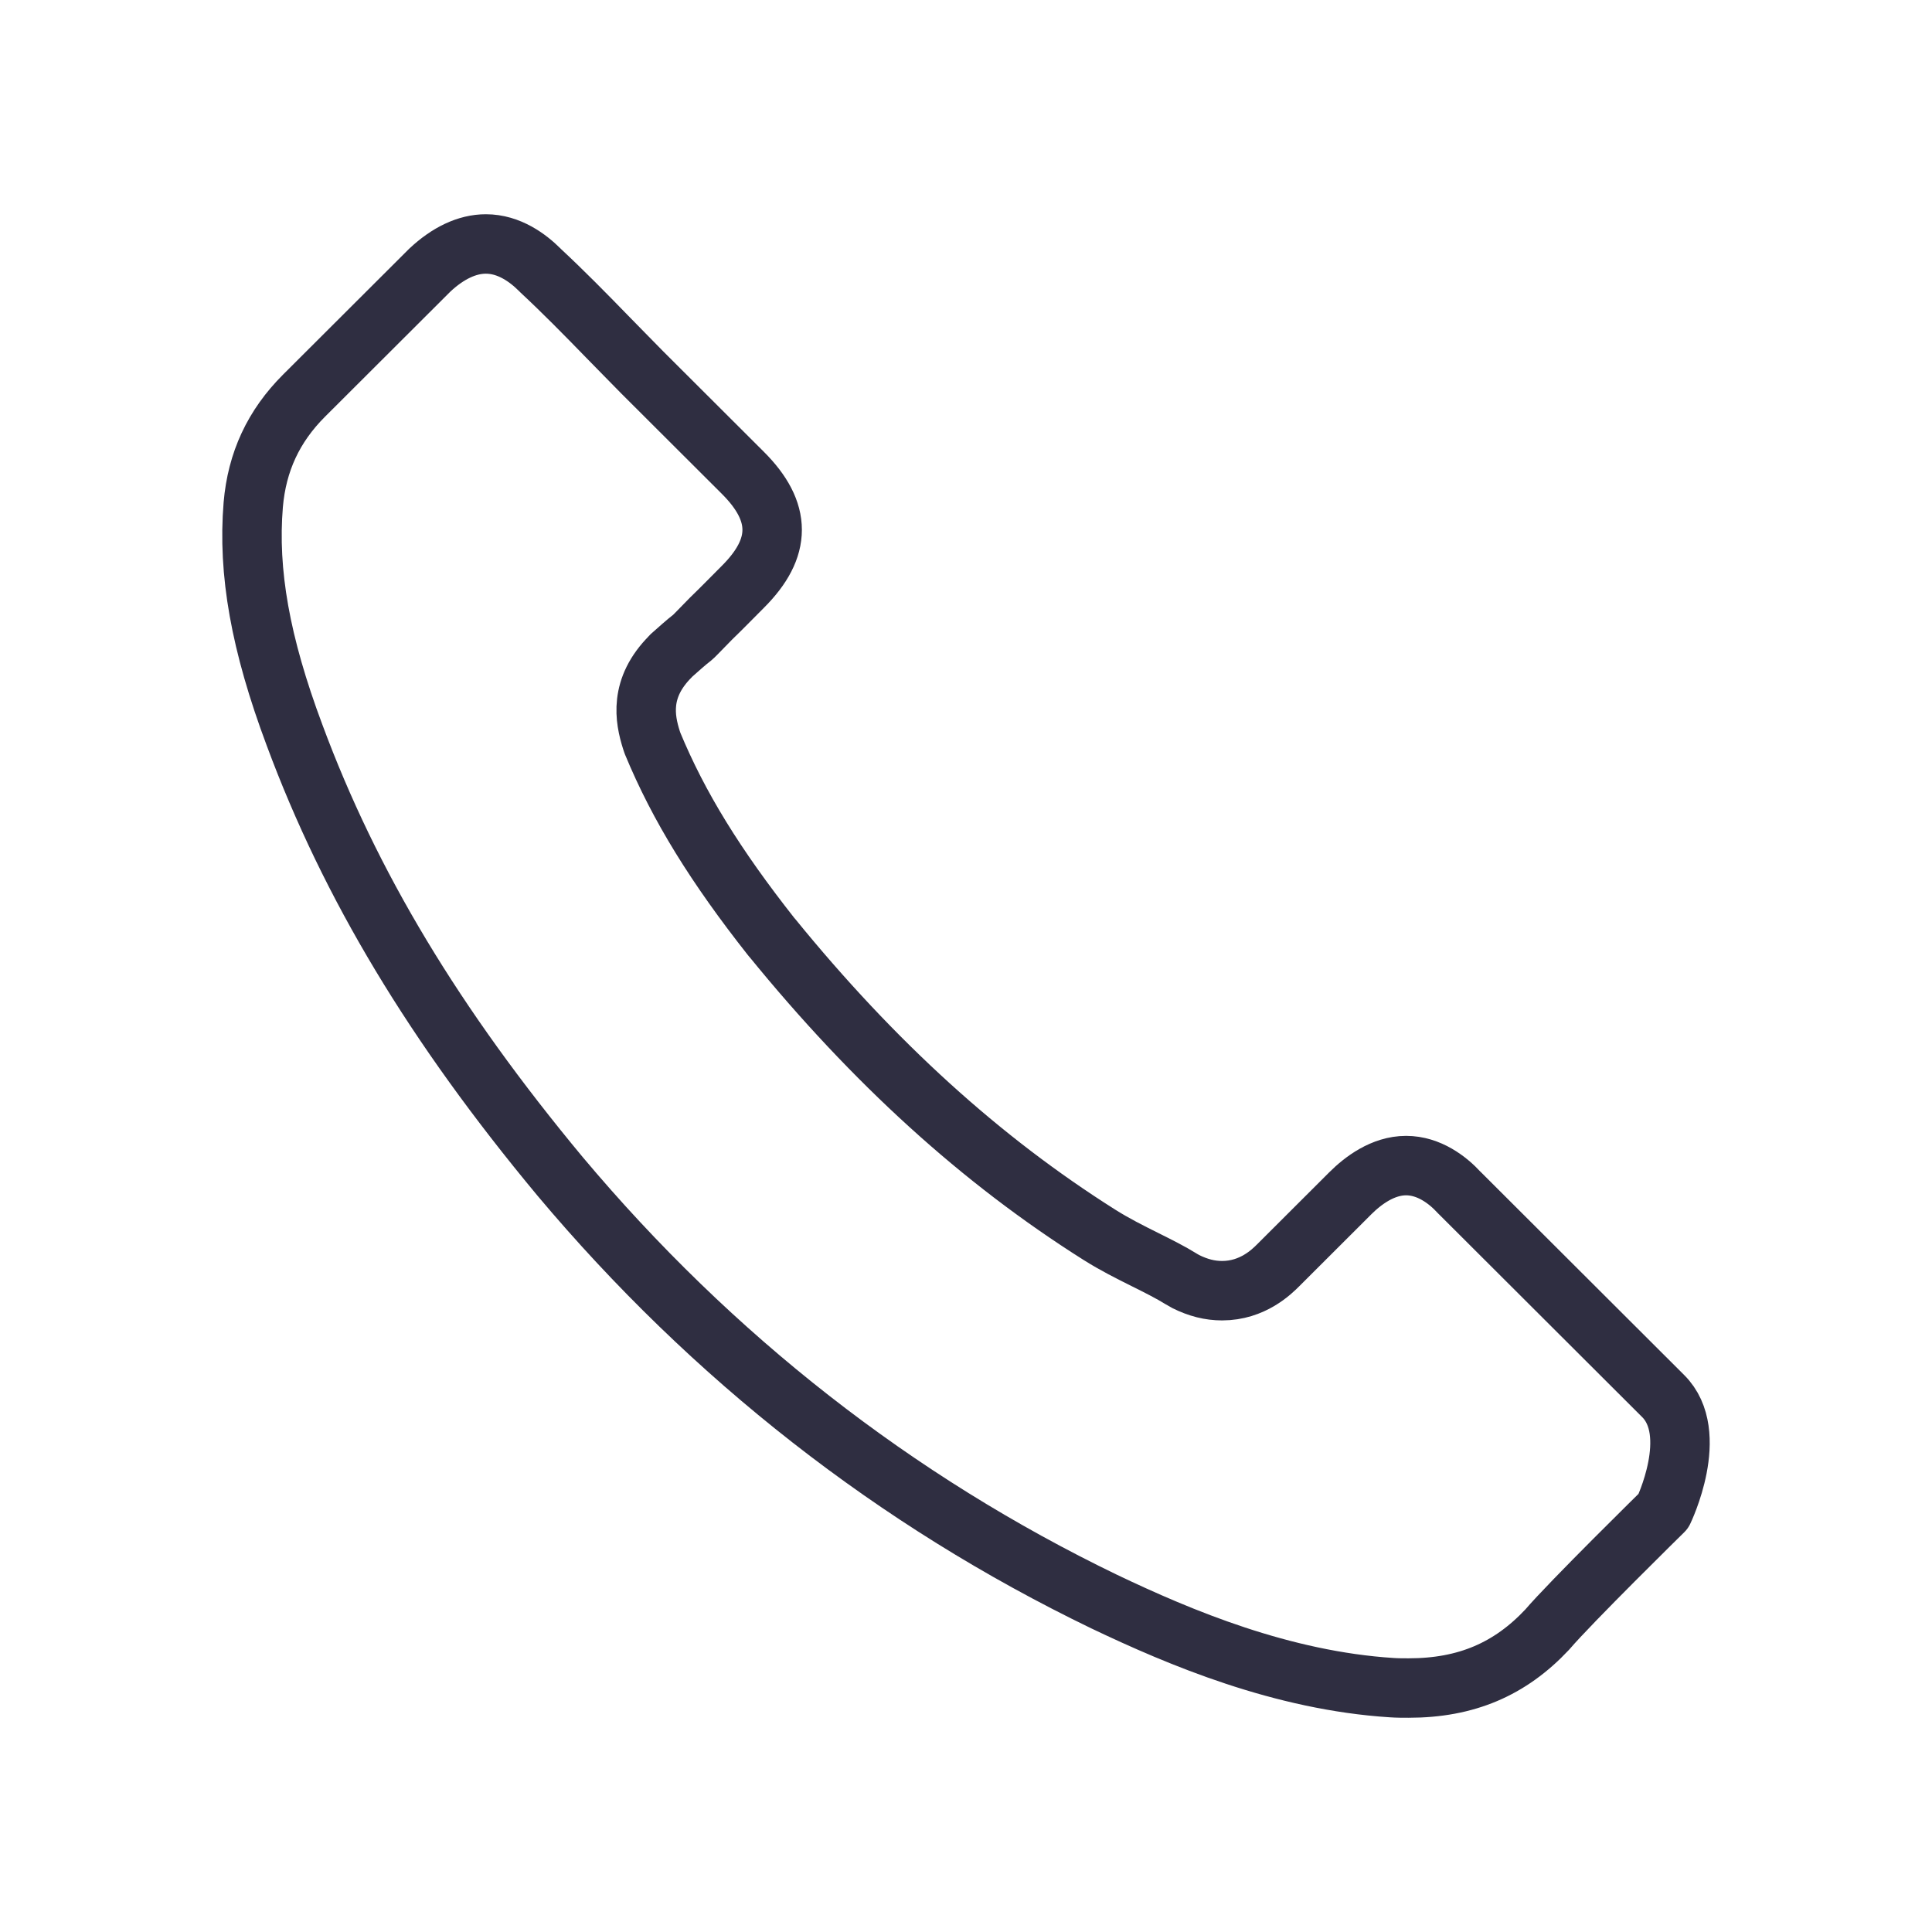 <svg width="65" height="65" viewBox="0 0 65 65" fill="none" xmlns="http://www.w3.org/2000/svg">
<path d="M55.963 50.838C55.963 50.838 52.825 53.92 52.056 54.824C50.803 56.161 49.327 56.792 47.392 56.792C47.206 56.792 47.008 56.792 46.822 56.779C43.138 56.544 39.715 55.108 37.147 53.883C30.127 50.492 23.963 45.676 18.84 39.574C14.611 34.487 11.783 29.783 9.91 24.733C8.756 21.651 8.334 19.249 8.52 16.984C8.644 15.536 9.203 14.335 10.232 13.308L14.462 9.087C15.069 8.518 15.714 8.208 16.347 8.208C17.128 8.208 17.761 8.679 18.158 9.075C18.17 9.087 18.183 9.099 18.195 9.112C18.952 9.817 19.671 10.548 20.428 11.327C20.812 11.723 21.209 12.12 21.606 12.528L24.992 15.907C26.307 17.219 26.307 18.432 24.992 19.744C24.632 20.104 24.285 20.462 23.925 20.809C22.884 21.873 23.702 21.057 22.623 22.022C22.598 22.047 22.573 22.059 22.561 22.084C21.494 23.149 21.693 24.188 21.916 24.894C21.928 24.931 21.941 24.968 21.953 25.005C22.834 27.134 24.074 29.14 25.959 31.529L25.972 31.541C29.395 35.749 33.005 39.03 36.986 41.542C37.495 41.864 38.015 42.124 38.512 42.372C38.958 42.594 39.38 42.805 39.739 43.028C39.789 43.052 39.839 43.09 39.888 43.114C40.31 43.325 40.707 43.424 41.116 43.424C42.146 43.424 42.791 42.78 43.002 42.57L45.433 40.143C45.855 39.723 46.524 39.215 47.306 39.215C48.075 39.215 48.707 39.698 49.092 40.119C49.104 40.131 49.104 40.131 49.117 40.143L55.951 46.964C57.228 48.226 55.963 50.838 55.963 50.838Z" stroke="#2F2E41" stroke-width="2" stroke-linecap="round" stroke-linejoin="round"/>
</svg>
